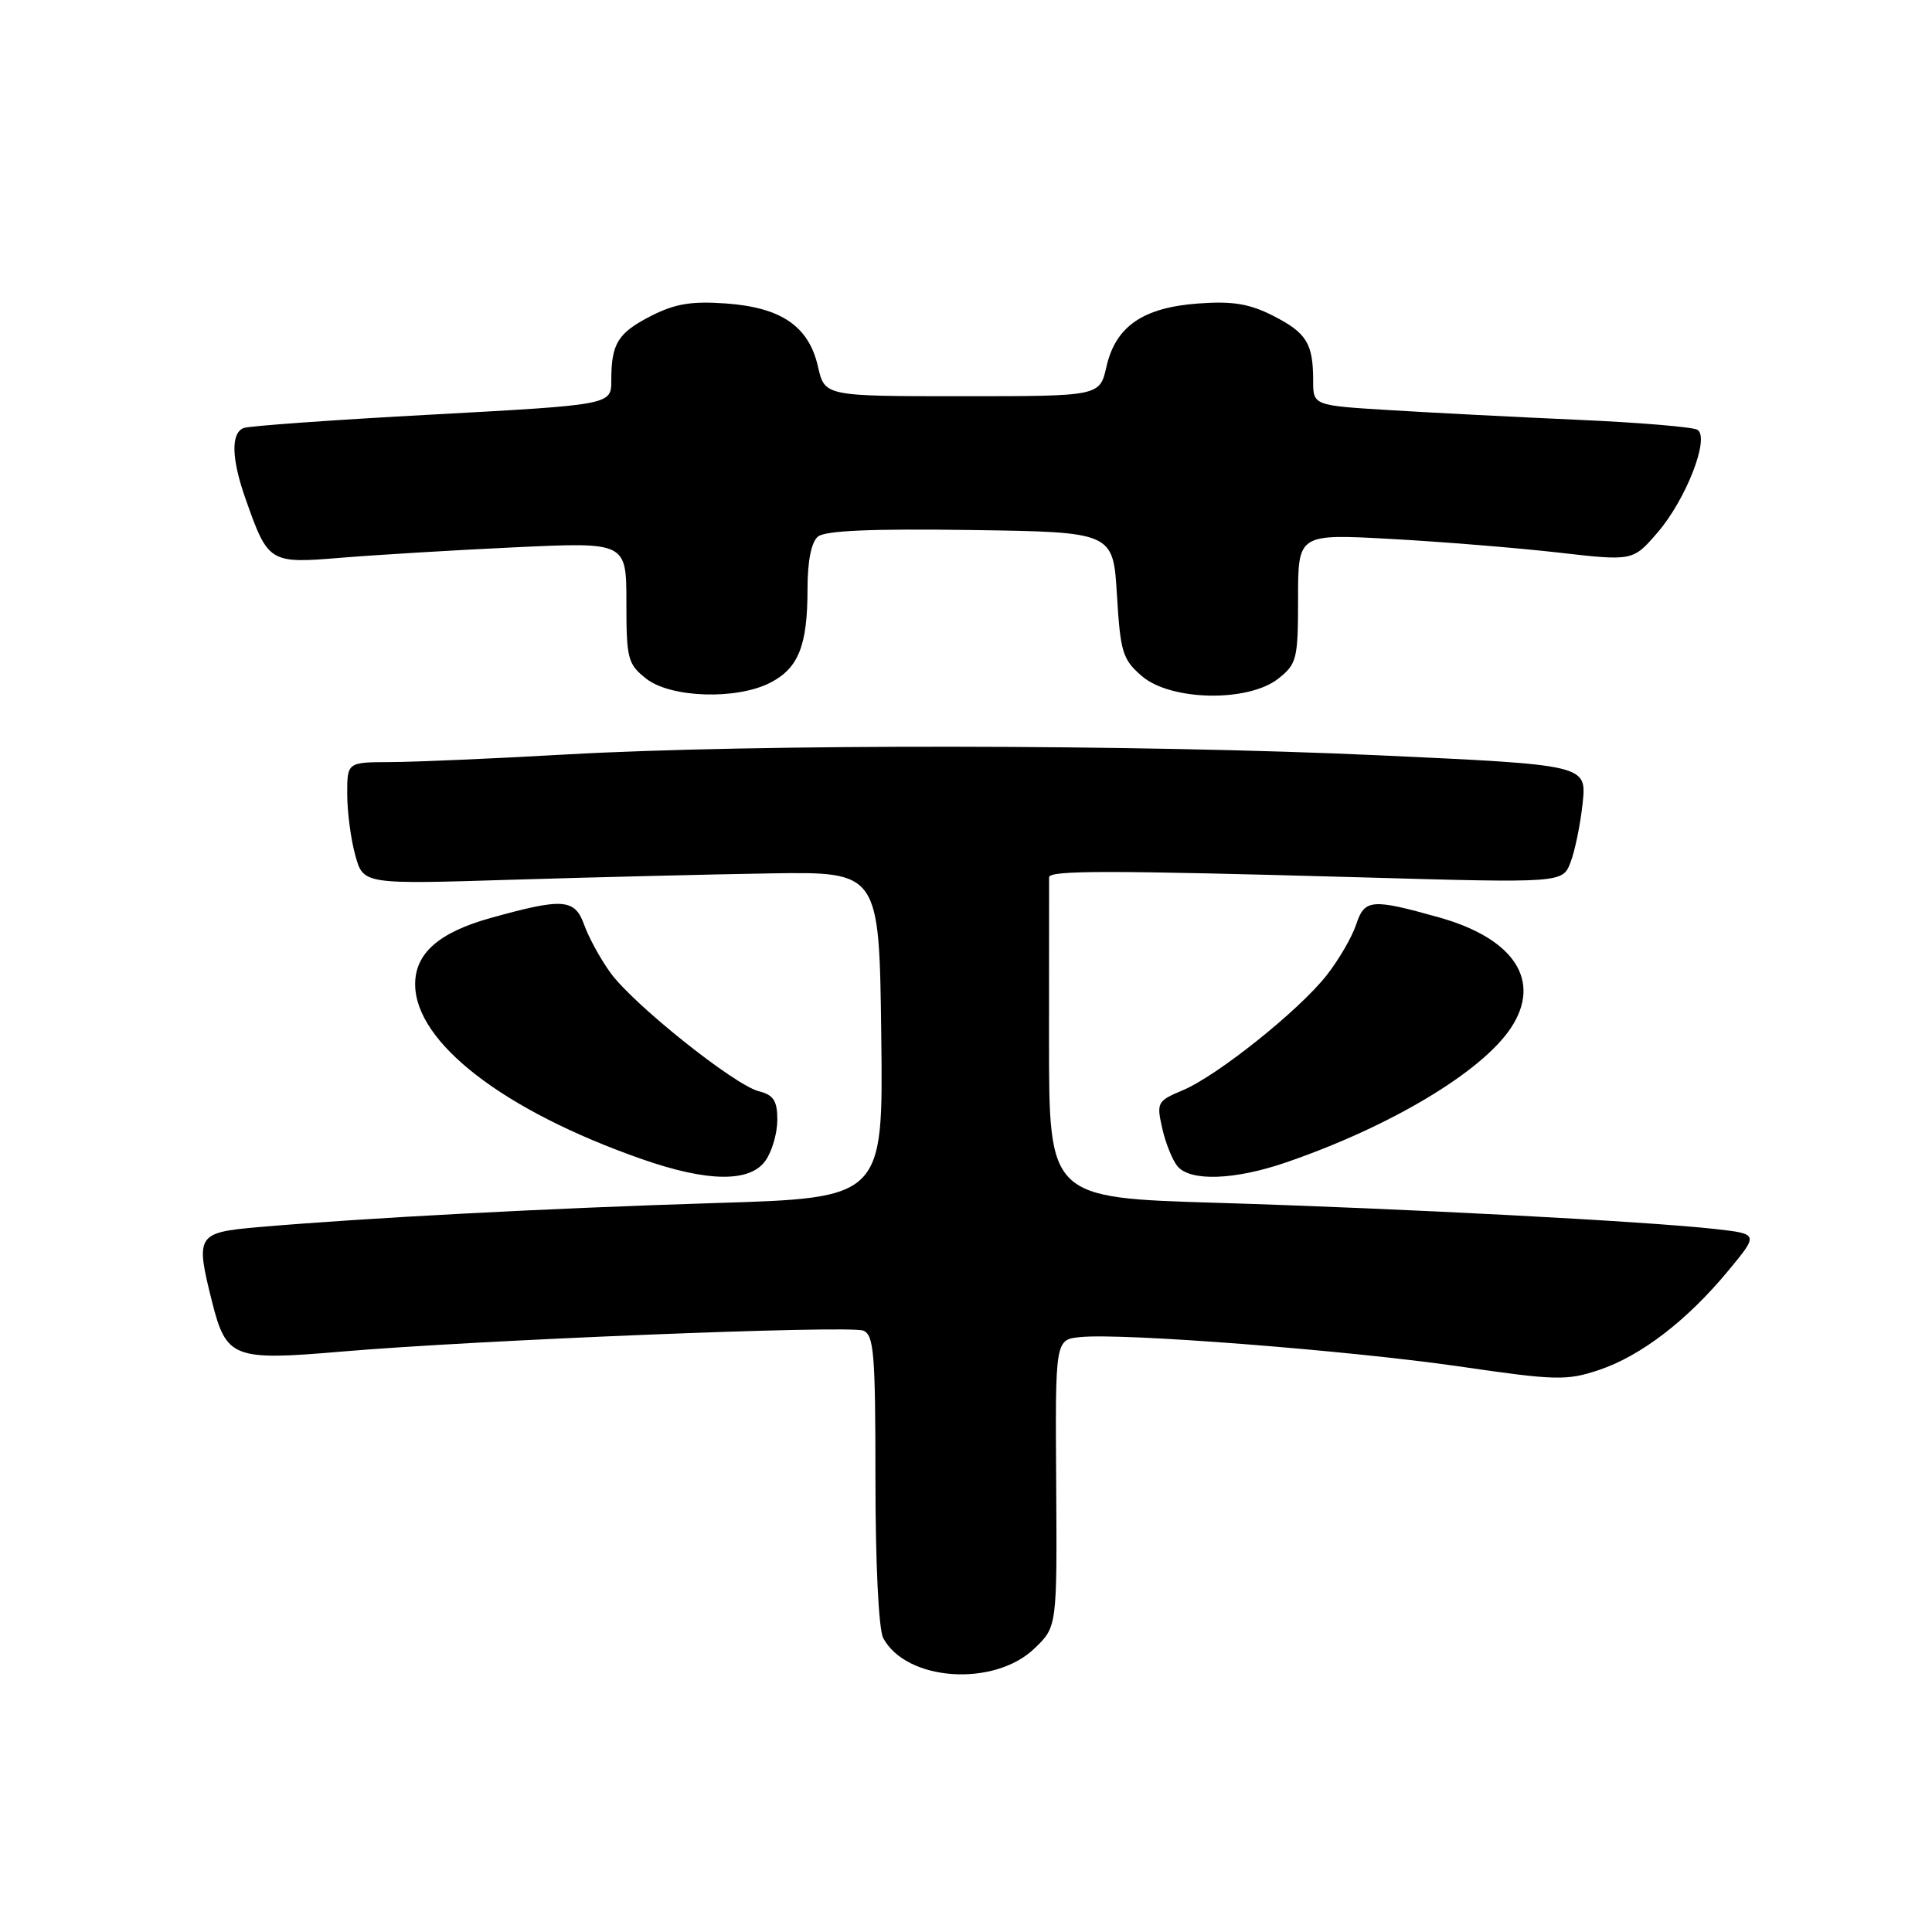 <?xml version="1.0" encoding="UTF-8" standalone="no"?>
<!DOCTYPE svg PUBLIC "-//W3C//DTD SVG 1.1//EN" "http://www.w3.org/Graphics/SVG/1.1/DTD/svg11.dtd" >
<svg xmlns="http://www.w3.org/2000/svg" xmlns:xlink="http://www.w3.org/1999/xlink" version="1.1" viewBox="0 0 256 256">
 <g >
 <path fill="currentColor"
d=" M 137.06 218.44 C 140.07 215.56 140.07 215.56 139.95 196.53 C 139.82 177.50 139.82 177.50 143.16 177.17 C 148.76 176.60 178.67 178.93 193.37 181.06 C 206.17 182.93 207.60 182.96 211.87 181.53 C 217.43 179.67 223.55 174.97 229.01 168.37 C 233.04 163.50 233.04 163.50 227.27 162.85 C 218.19 161.83 185.61 160.12 161.25 159.38 C 139.00 158.71 139.00 158.71 139.00 137.86 C 139.00 126.39 139.00 116.66 139.01 116.25 C 139.02 115.31 146.67 115.31 180.27 116.25 C 207.05 117.01 207.05 117.01 208.11 114.25 C 208.69 112.74 209.41 109.22 209.71 106.42 C 210.24 101.35 210.24 101.35 182.87 100.09 C 150.92 98.61 99.97 98.56 75.00 99.97 C 65.38 100.52 54.91 100.97 51.75 100.98 C 46.00 101.00 46.00 101.00 46.01 105.25 C 46.01 107.59 46.49 111.23 47.08 113.34 C 48.14 117.18 48.14 117.18 67.82 116.57 C 78.65 116.24 94.03 115.86 102.00 115.73 C 116.50 115.50 116.50 115.50 116.77 137.11 C 117.04 158.73 117.04 158.73 94.77 159.41 C 72.77 160.09 48.35 161.38 34.25 162.60 C 26.06 163.32 25.87 163.62 28.10 172.50 C 29.98 179.96 30.91 180.32 45.17 179.10 C 62.95 177.57 112.45 175.58 114.37 176.31 C 115.80 176.86 116.00 179.31 116.00 196.03 C 116.00 207.17 116.43 215.93 117.03 217.05 C 120.09 222.77 131.70 223.58 137.06 218.44 Z  M 101.44 153.78 C 102.30 152.56 103.00 150.13 103.00 148.39 C 103.00 145.86 102.50 145.09 100.56 144.60 C 97.34 143.80 83.91 133.08 80.89 128.90 C 79.57 127.08 78.01 124.23 77.41 122.55 C 76.16 119.07 74.62 118.96 65.00 121.64 C 58.16 123.55 55.00 126.32 55.01 130.42 C 55.02 138.13 66.71 147.16 85.00 153.57 C 93.74 156.64 99.39 156.71 101.44 153.78 Z  M 170.46 154.01 C 184.27 149.26 196.38 142.01 200.22 136.18 C 204.32 129.97 200.66 124.36 190.68 121.56 C 181.74 119.05 180.81 119.13 179.70 122.50 C 179.15 124.15 177.41 127.16 175.81 129.20 C 172.15 133.88 161.27 142.57 156.69 144.48 C 153.35 145.88 153.23 146.10 154.00 149.50 C 154.44 151.46 155.35 153.72 156.02 154.53 C 157.72 156.58 163.62 156.37 170.46 154.01 Z  M 102.09 90.45 C 105.81 88.53 107.00 85.52 107.00 78.06 C 107.00 74.34 107.50 71.83 108.38 71.10 C 109.34 70.31 115.56 70.04 128.63 70.23 C 147.50 70.50 147.50 70.50 148.00 78.84 C 148.46 86.44 148.75 87.39 151.31 89.59 C 155.14 92.88 165.37 93.07 169.37 89.93 C 171.84 87.98 172.00 87.35 172.00 79.30 C 172.00 70.74 172.00 70.74 184.25 71.41 C 190.99 71.78 200.97 72.59 206.43 73.21 C 216.36 74.35 216.36 74.35 219.62 70.58 C 223.41 66.19 226.60 57.99 224.92 56.95 C 224.33 56.58 217.24 55.99 209.17 55.63 C 201.10 55.27 189.89 54.70 184.25 54.35 C 174.00 53.73 174.00 53.73 174.00 50.45 C 174.00 45.51 173.14 44.11 168.71 41.85 C 165.57 40.25 163.34 39.88 158.82 40.21 C 151.46 40.74 147.83 43.23 146.61 48.59 C 145.72 52.50 145.72 52.50 127.50 52.50 C 109.28 52.50 109.28 52.50 108.39 48.59 C 107.17 43.23 103.54 40.74 96.18 40.21 C 91.66 39.88 89.43 40.25 86.29 41.85 C 81.87 44.11 81.00 45.51 81.00 50.40 C 81.00 53.64 81.00 53.64 57.30 54.93 C 44.27 55.63 33.02 56.44 32.30 56.71 C 30.57 57.38 30.66 60.78 32.54 66.11 C 35.53 74.59 35.69 74.69 45.14 73.91 C 49.74 73.53 60.14 72.90 68.25 72.52 C 83.00 71.83 83.00 71.83 83.00 79.84 C 83.00 87.31 83.18 88.00 85.63 89.93 C 88.88 92.48 97.63 92.76 102.09 90.45 Z "/>
</g>
</svg>